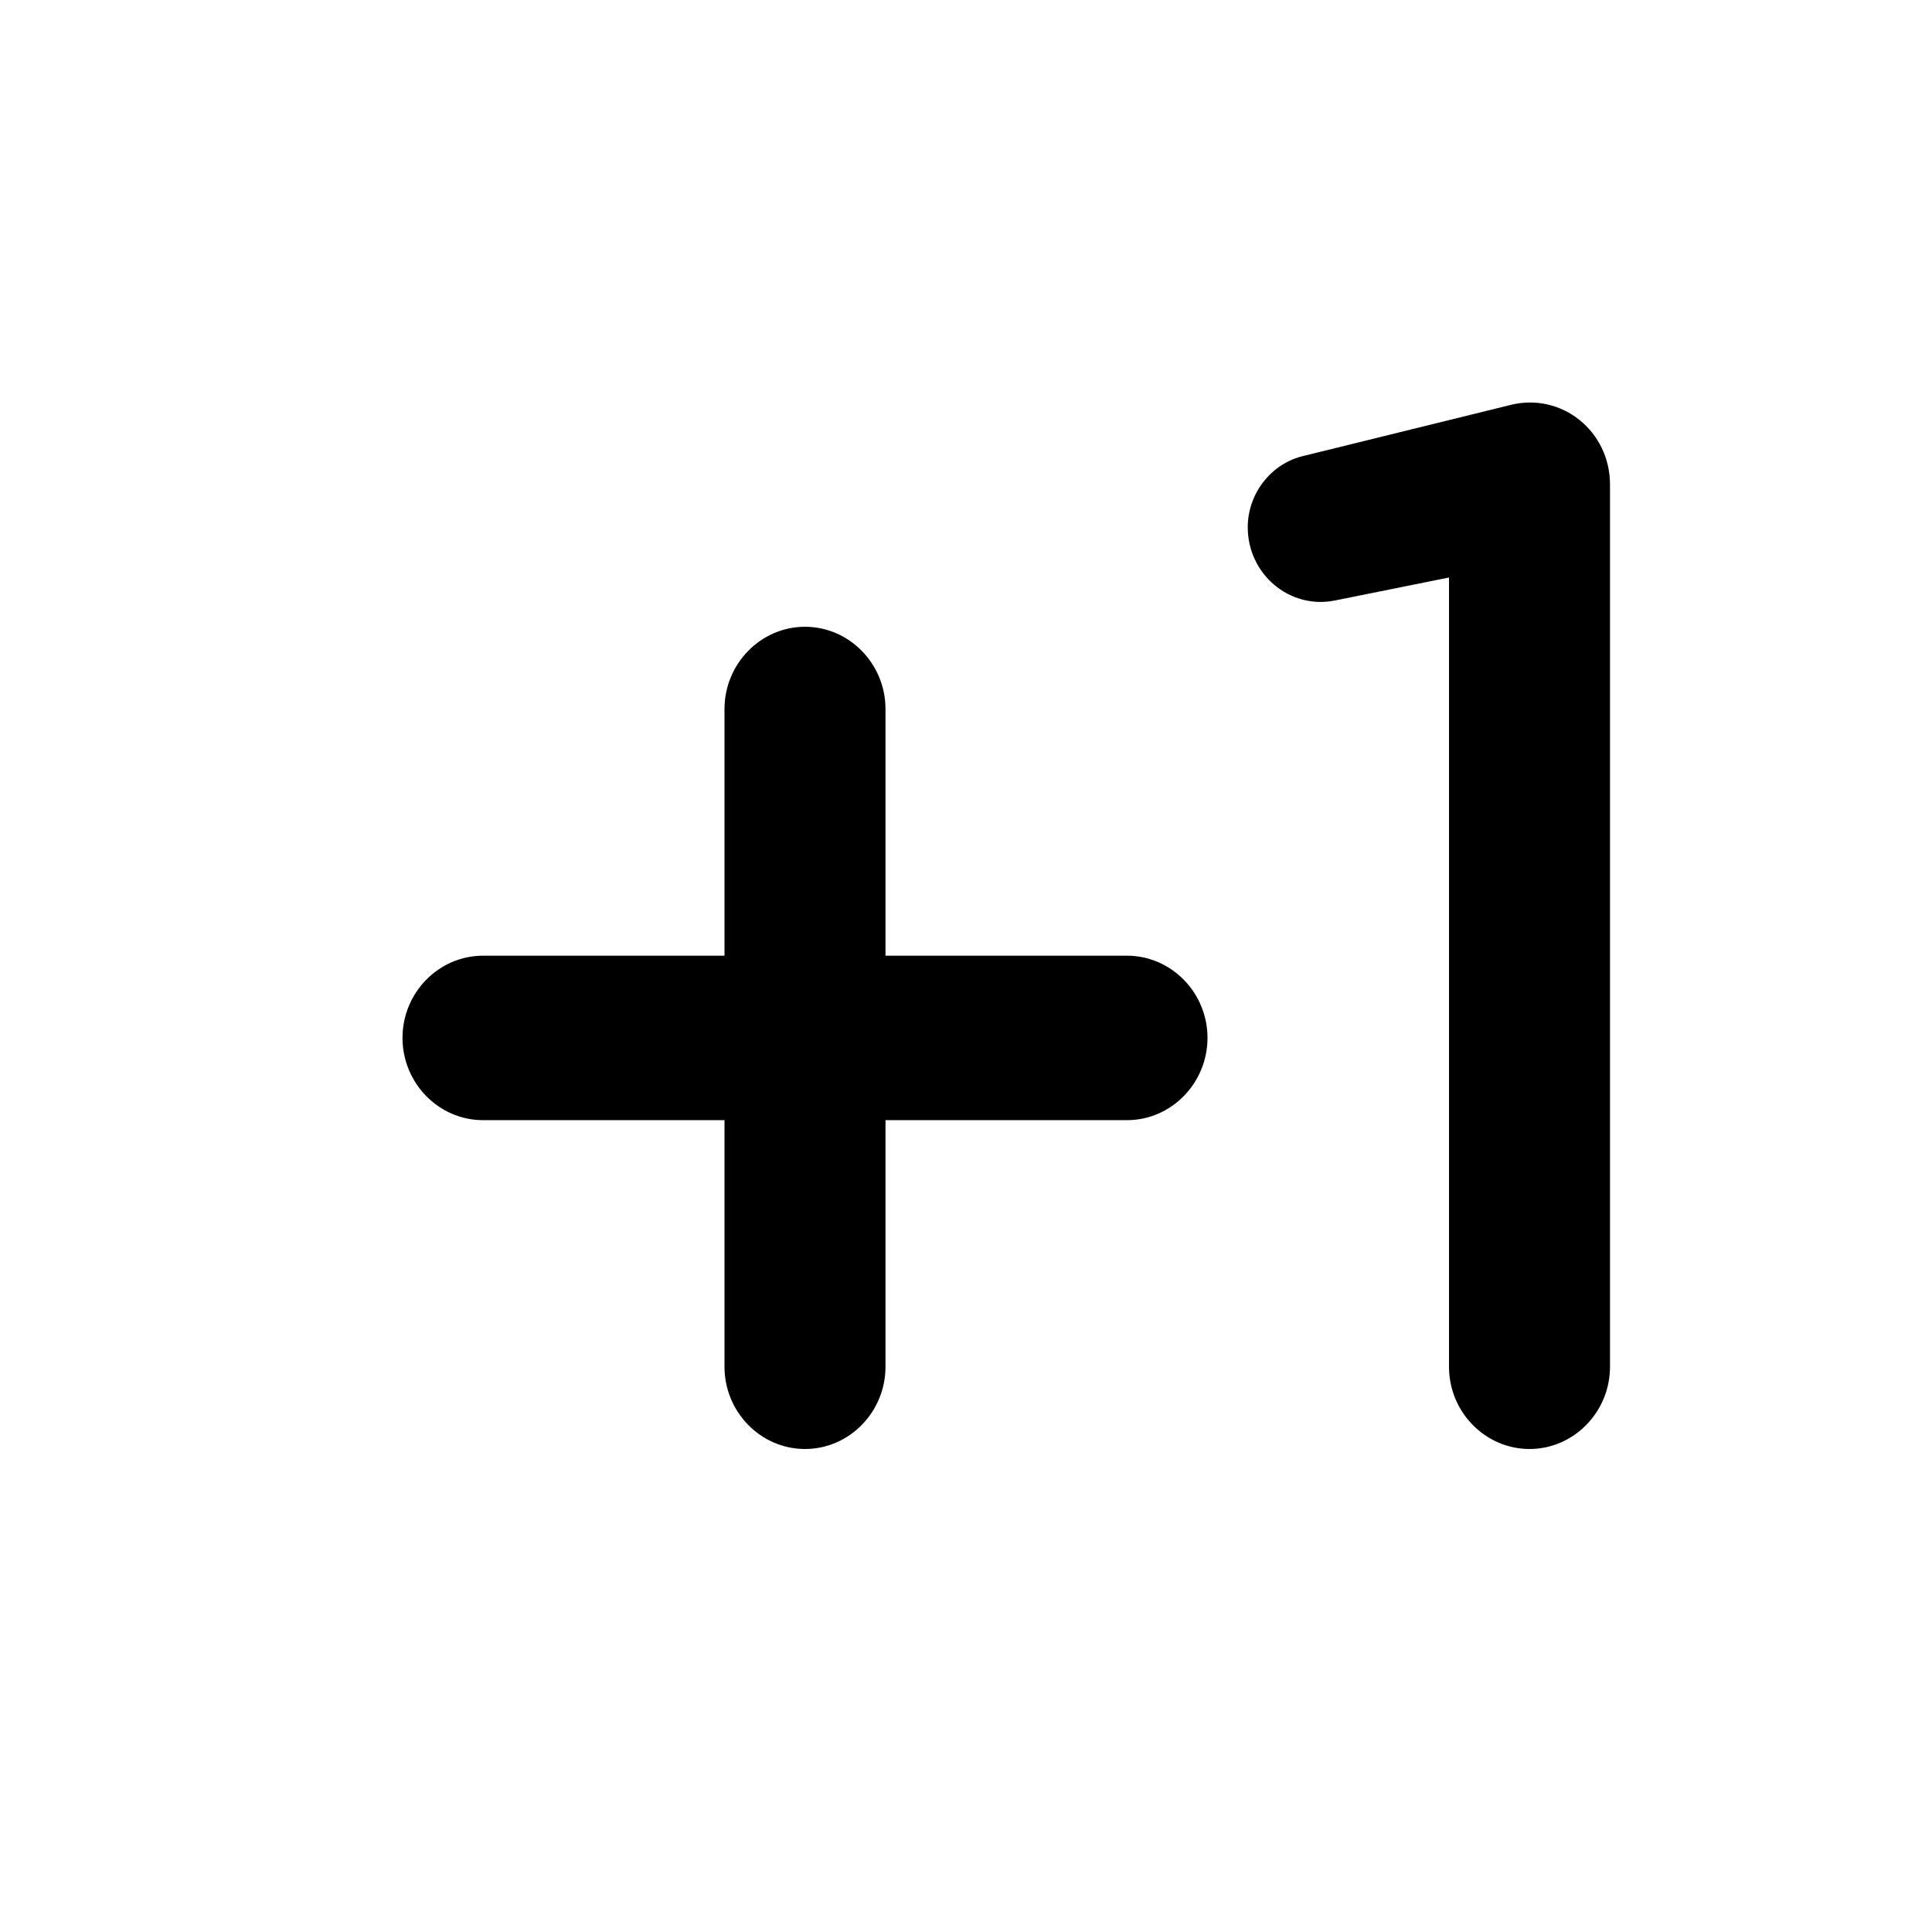 <svg class="fill-current stroke-current w-full h-full" style="color: inherit" stroke-width="0.2" width="24" height="24" viewBox="0 0 24 24" stroke="none" xmlns="http://www.w3.org/2000/svg">
<path d="M10 7.786C9.45 7.786 9 8.246 9 8.808V11.872H6C5.45 11.872 5 12.331 5 12.893C5 13.455 5.45 13.915 6 13.915H9V16.979C9 17.54 9.45 18 10 18C10.55 18 11 17.54 11 16.979V13.915H14C14.55 13.915 15 13.455 15 12.893C15 12.331 14.55 11.872 14 11.872H11V8.808C11 8.246 10.55 7.786 10 7.786ZM15.5 6.55C15.5 7.133 16.02 7.572 16.58 7.46L18 7.174V16.979C18 17.54 18.45 18 19 18C19.55 18 20 17.54 20 16.979V6.019C20 5.355 19.4 4.875 18.77 5.029L16.2 5.662C15.79 5.754 15.5 6.132 15.5 6.55Z" />
</svg>
